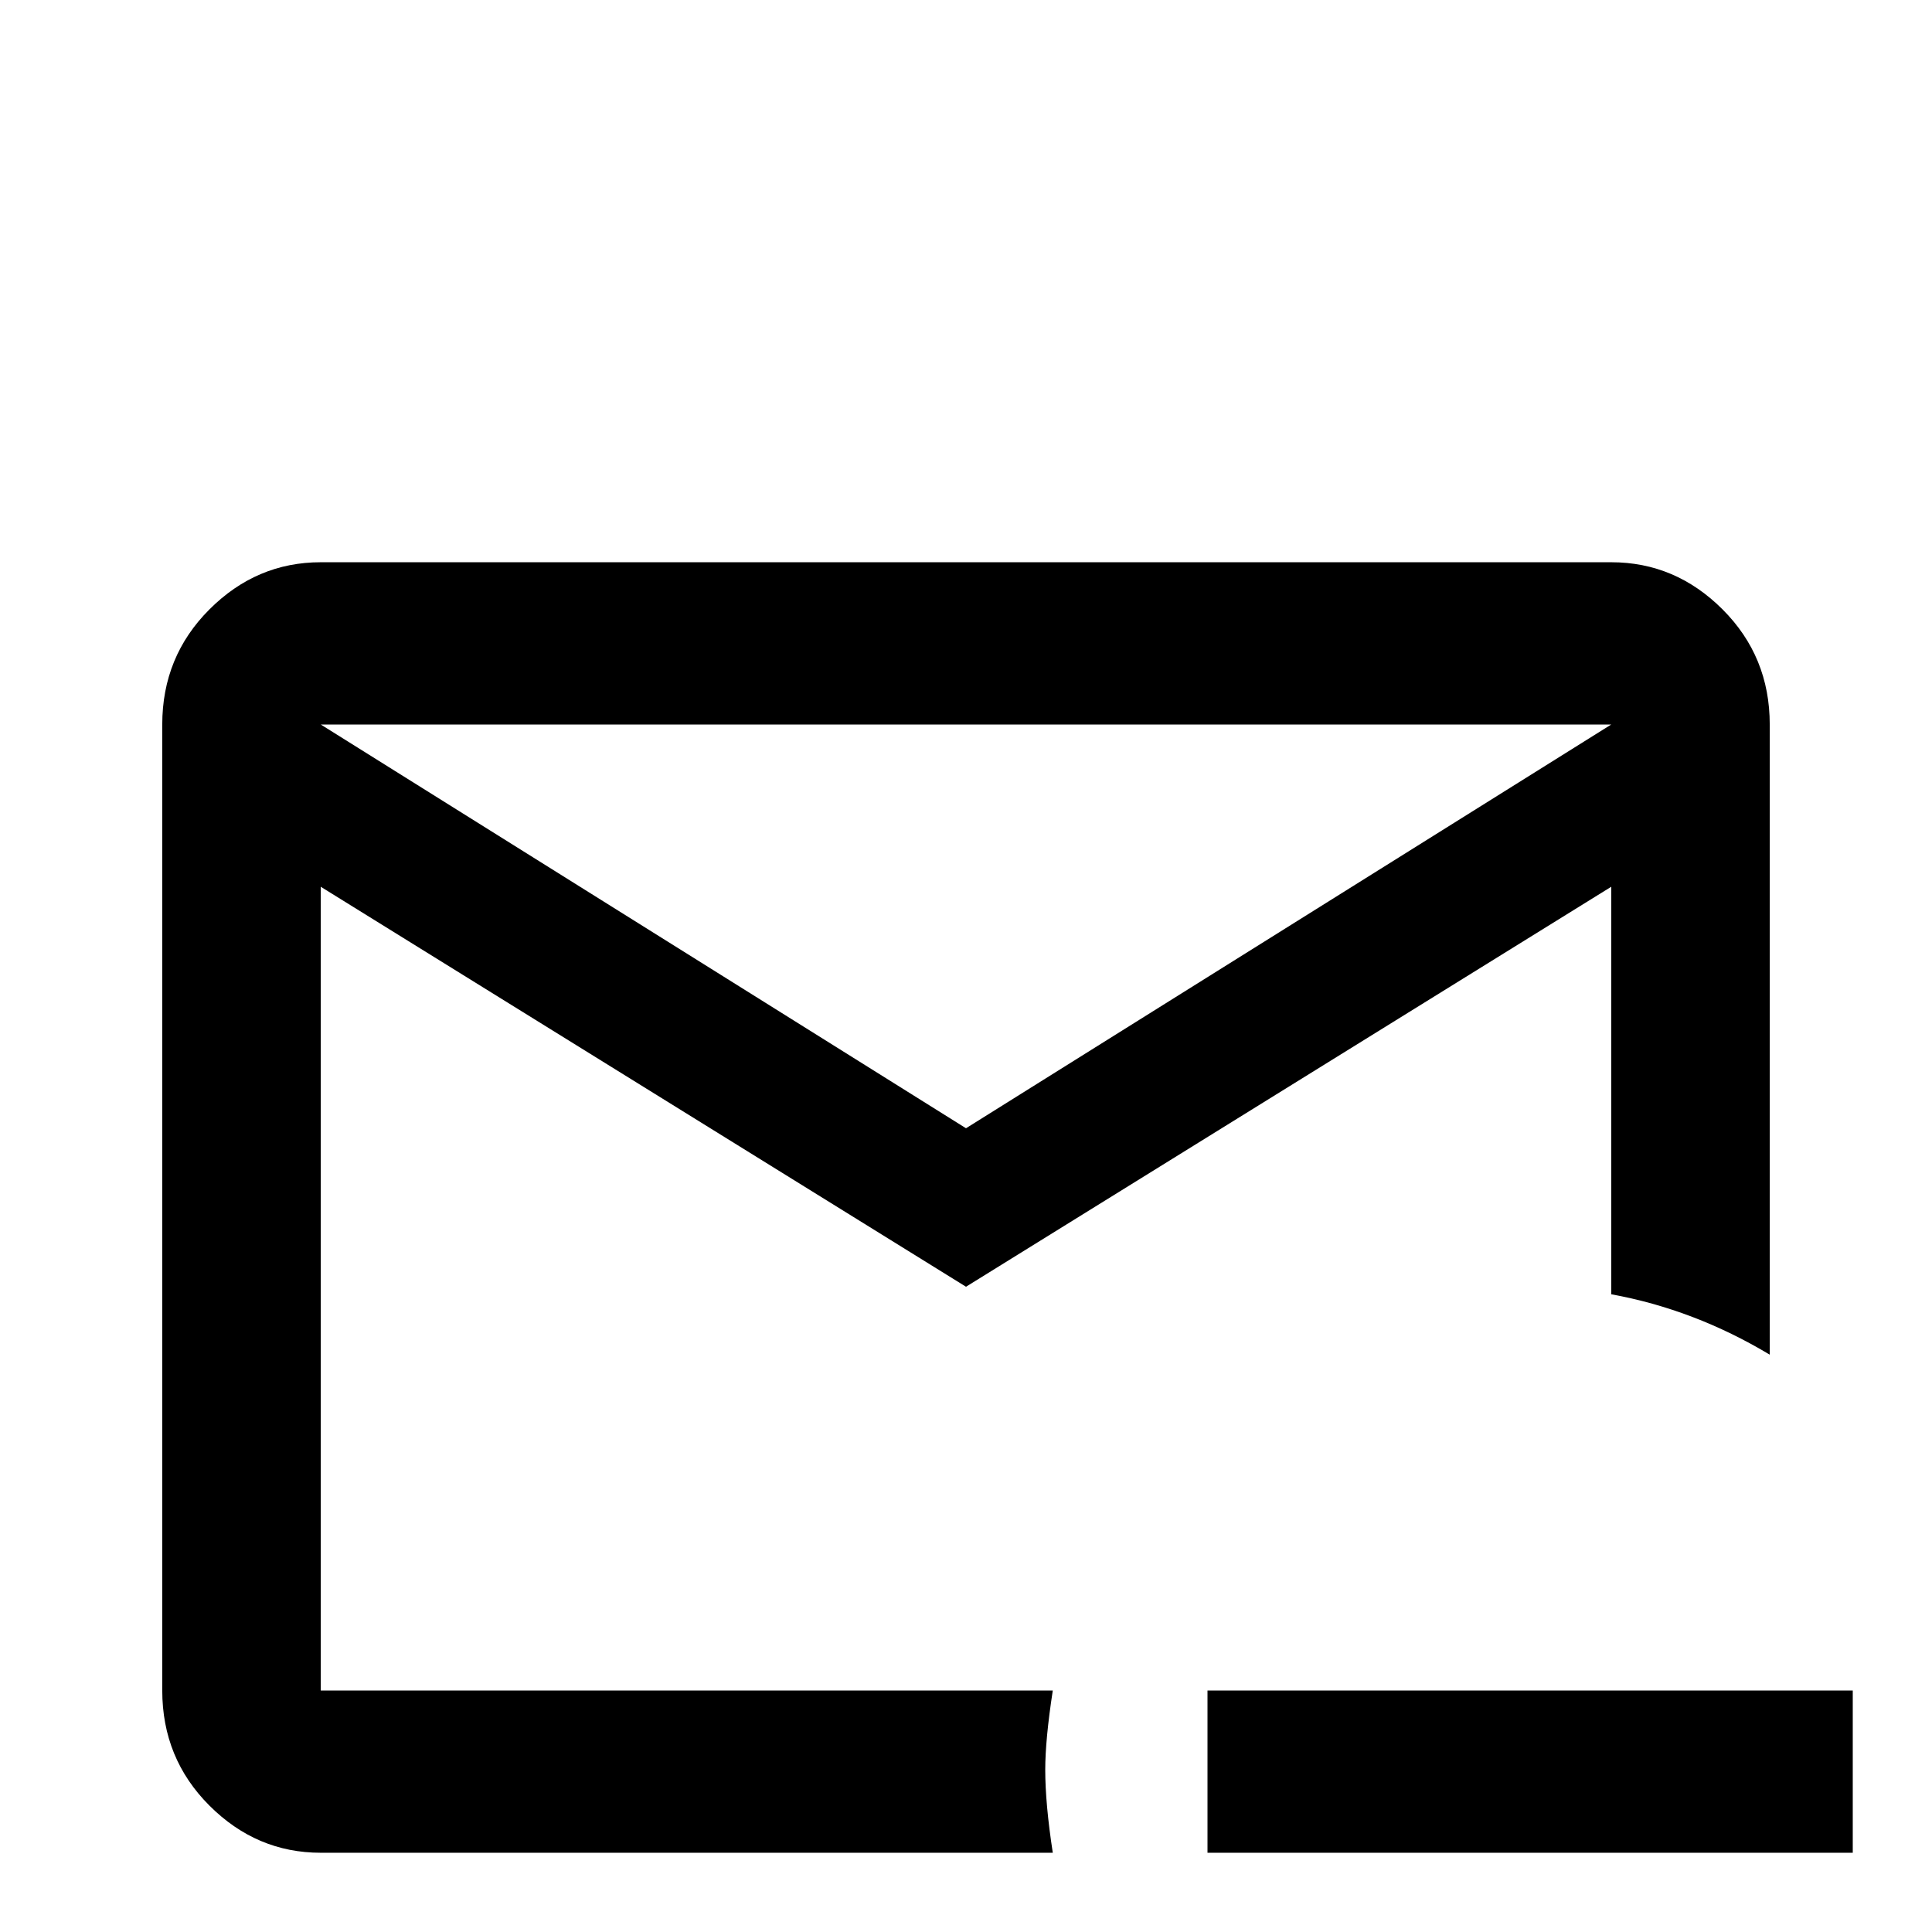 <svg xmlns="http://www.w3.org/2000/svg" viewBox="0 -512 512 512">
	<path fill="#000000" d="M277 -43Q277 -51 279 -64H85V-277L256 -171L427 -277V-169Q449 -165 469 -153V-320Q469 -338 456.5 -350.5Q444 -363 427 -363H85Q68 -363 55.5 -350.5Q43 -338 43 -320V-64Q43 -46 55.5 -33.5Q68 -21 85 -21H279Q277 -34 277 -43ZM427 -320L256 -213L85 -320ZM491 -64V-21H320V-64Z"/>
</svg>